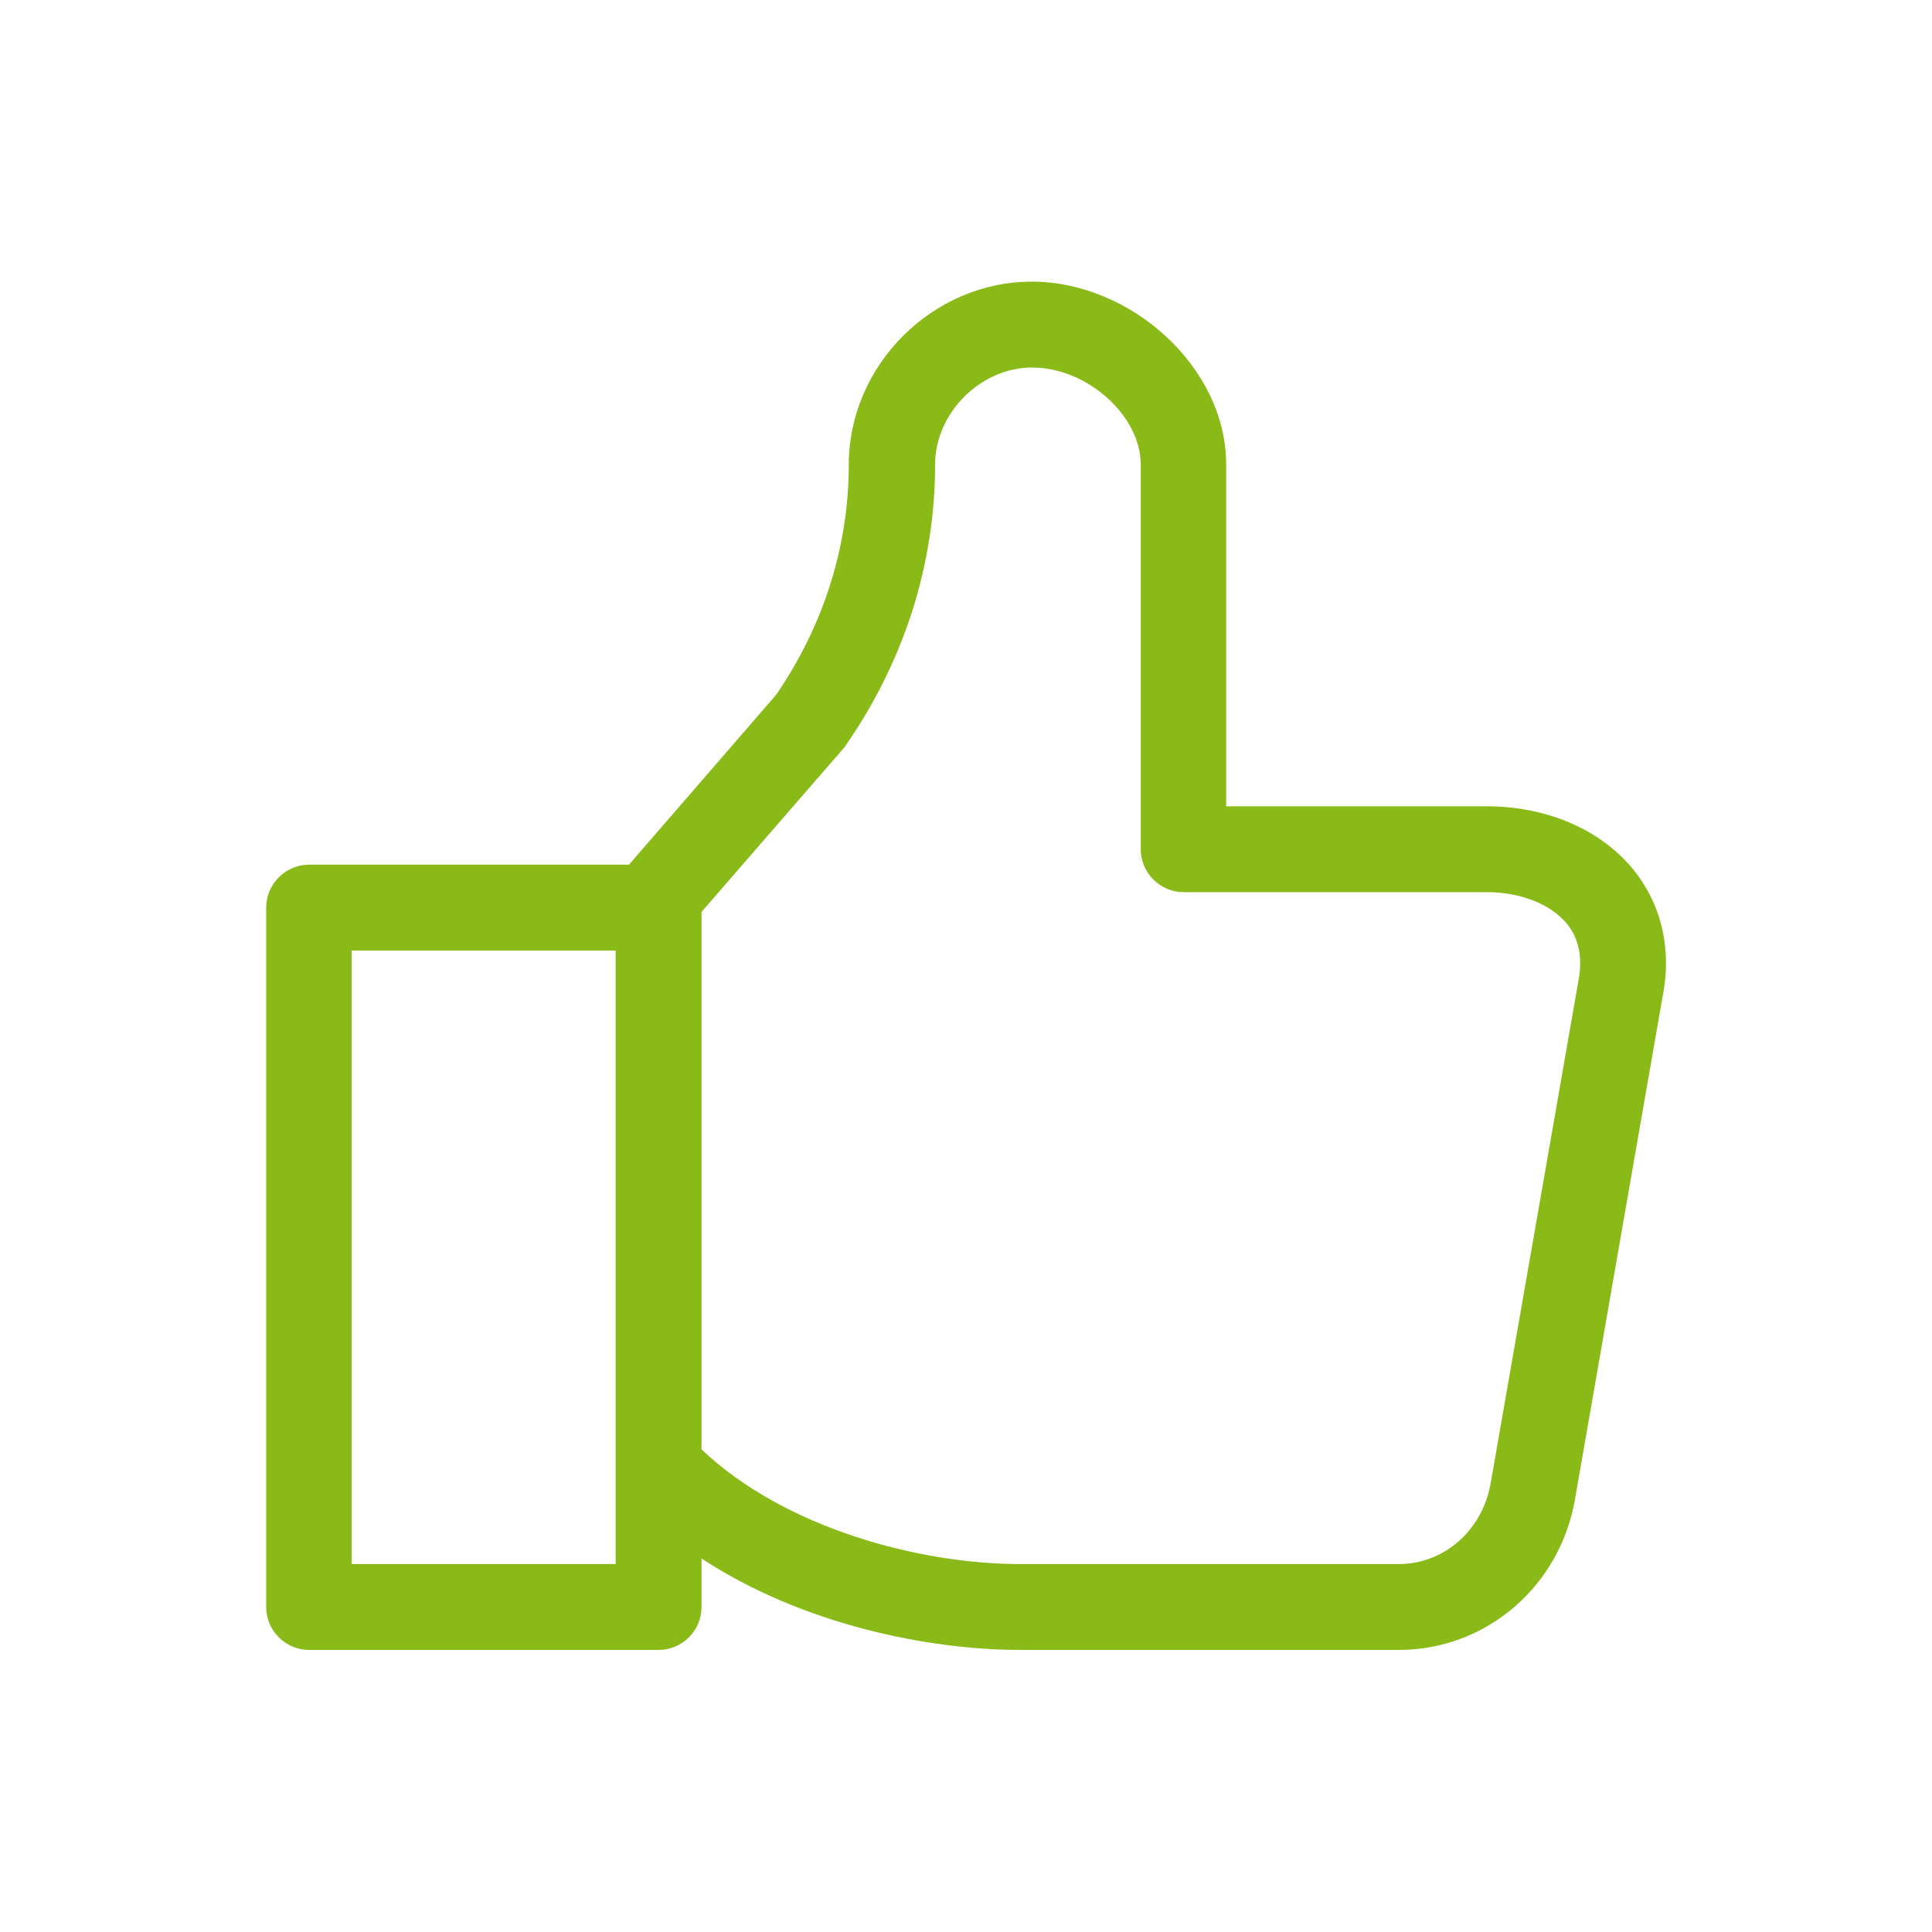 <?xml version="1.0" encoding="UTF-8"?>
<svg id="Livello_1" data-name="Livello 1" xmlns="http://www.w3.org/2000/svg" viewBox="0 0 45 45">
  <defs>
    <style>
      .cls-1 {
        fill: #89ba17;
      }
    </style>
  </defs>
  <path class="cls-1" d="m32.58,38.43h-8.82c-2.11,0-5.06-.58-7.42-2.13v1.13c0,.55-.45,1-1,1H7.2c-.55,0-1-.45-1-1v-16.29c0-.55.45-1,1-1h7.45l3.43-3.96c1.11-1.62,1.69-3.47,1.69-5.36,0-2.31,1.95-4.26,4.26-4.26s4.53,1.99,4.53,4.26v7.96h6.06c1.41,0,2.66.54,3.42,1.47.66.81.91,1.87.68,2.99l-2.03,11.65c-.34,2.05-2.07,3.54-4.11,3.54Zm-16.24-4.67c1.94,1.84,5.08,2.67,7.42,2.67h8.82c1.06,0,1.95-.79,2.14-1.88l2.04-11.68c.11-.56.02-1-.26-1.35-.38-.46-1.08-.74-1.87-.74h-7.06c-.55,0-1-.45-1-1v-8.96c0-1.14-1.25-2.26-2.53-2.26-1.2,0-2.26,1.06-2.26,2.26,0,2.32-.72,4.58-2.08,6.54-.02.03-.04.06-.07.09l-3.29,3.79v12.52Zm-8.15,2.67h6.15v-14.29h-6.15v14.29Z"/>
</svg>
